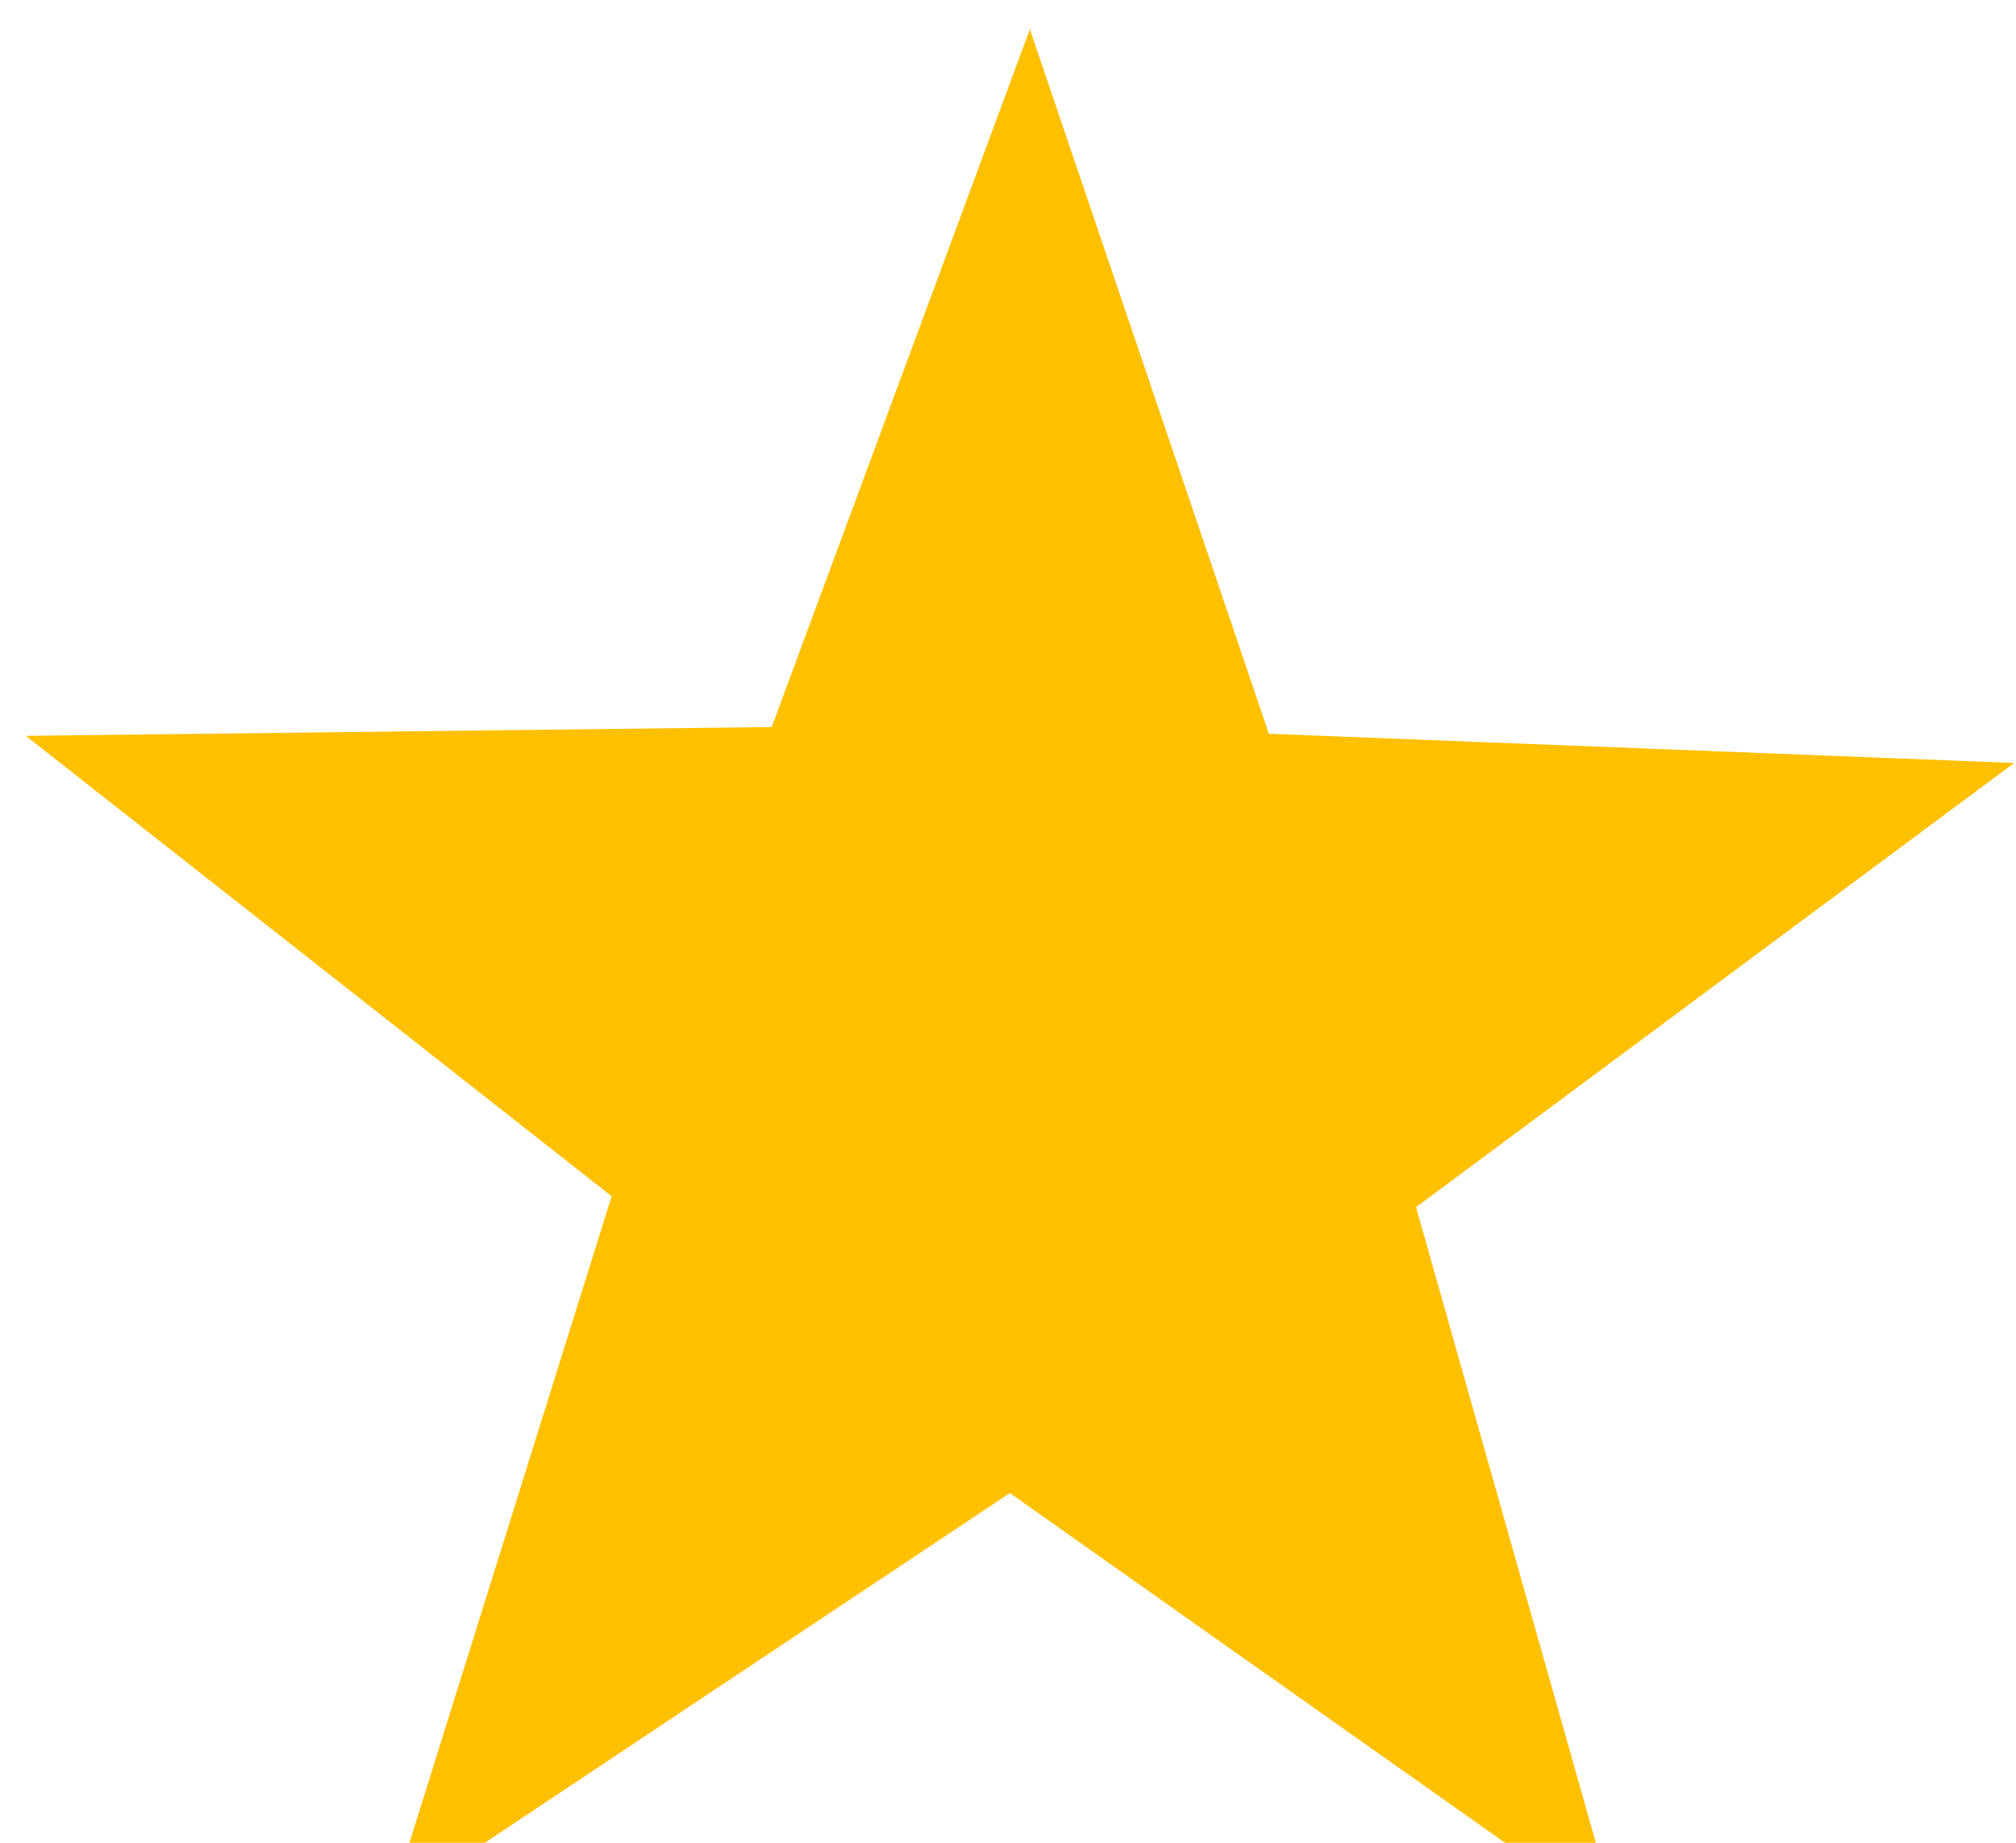 <svg width="35" height="32" fill="none" xmlns="http://www.w3.org/2000/svg"><path fill-rule="evenodd" clip-rule="evenodd" d="M28.1 33.392l-10.568-7.465-10.768 7.175 3.855-12.329L.448 12.778l12.95-.153L17.88.508l4.149 12.234 12.94.507-10.385 7.714 3.515 12.43z" fill="#FFC000"/></svg>
